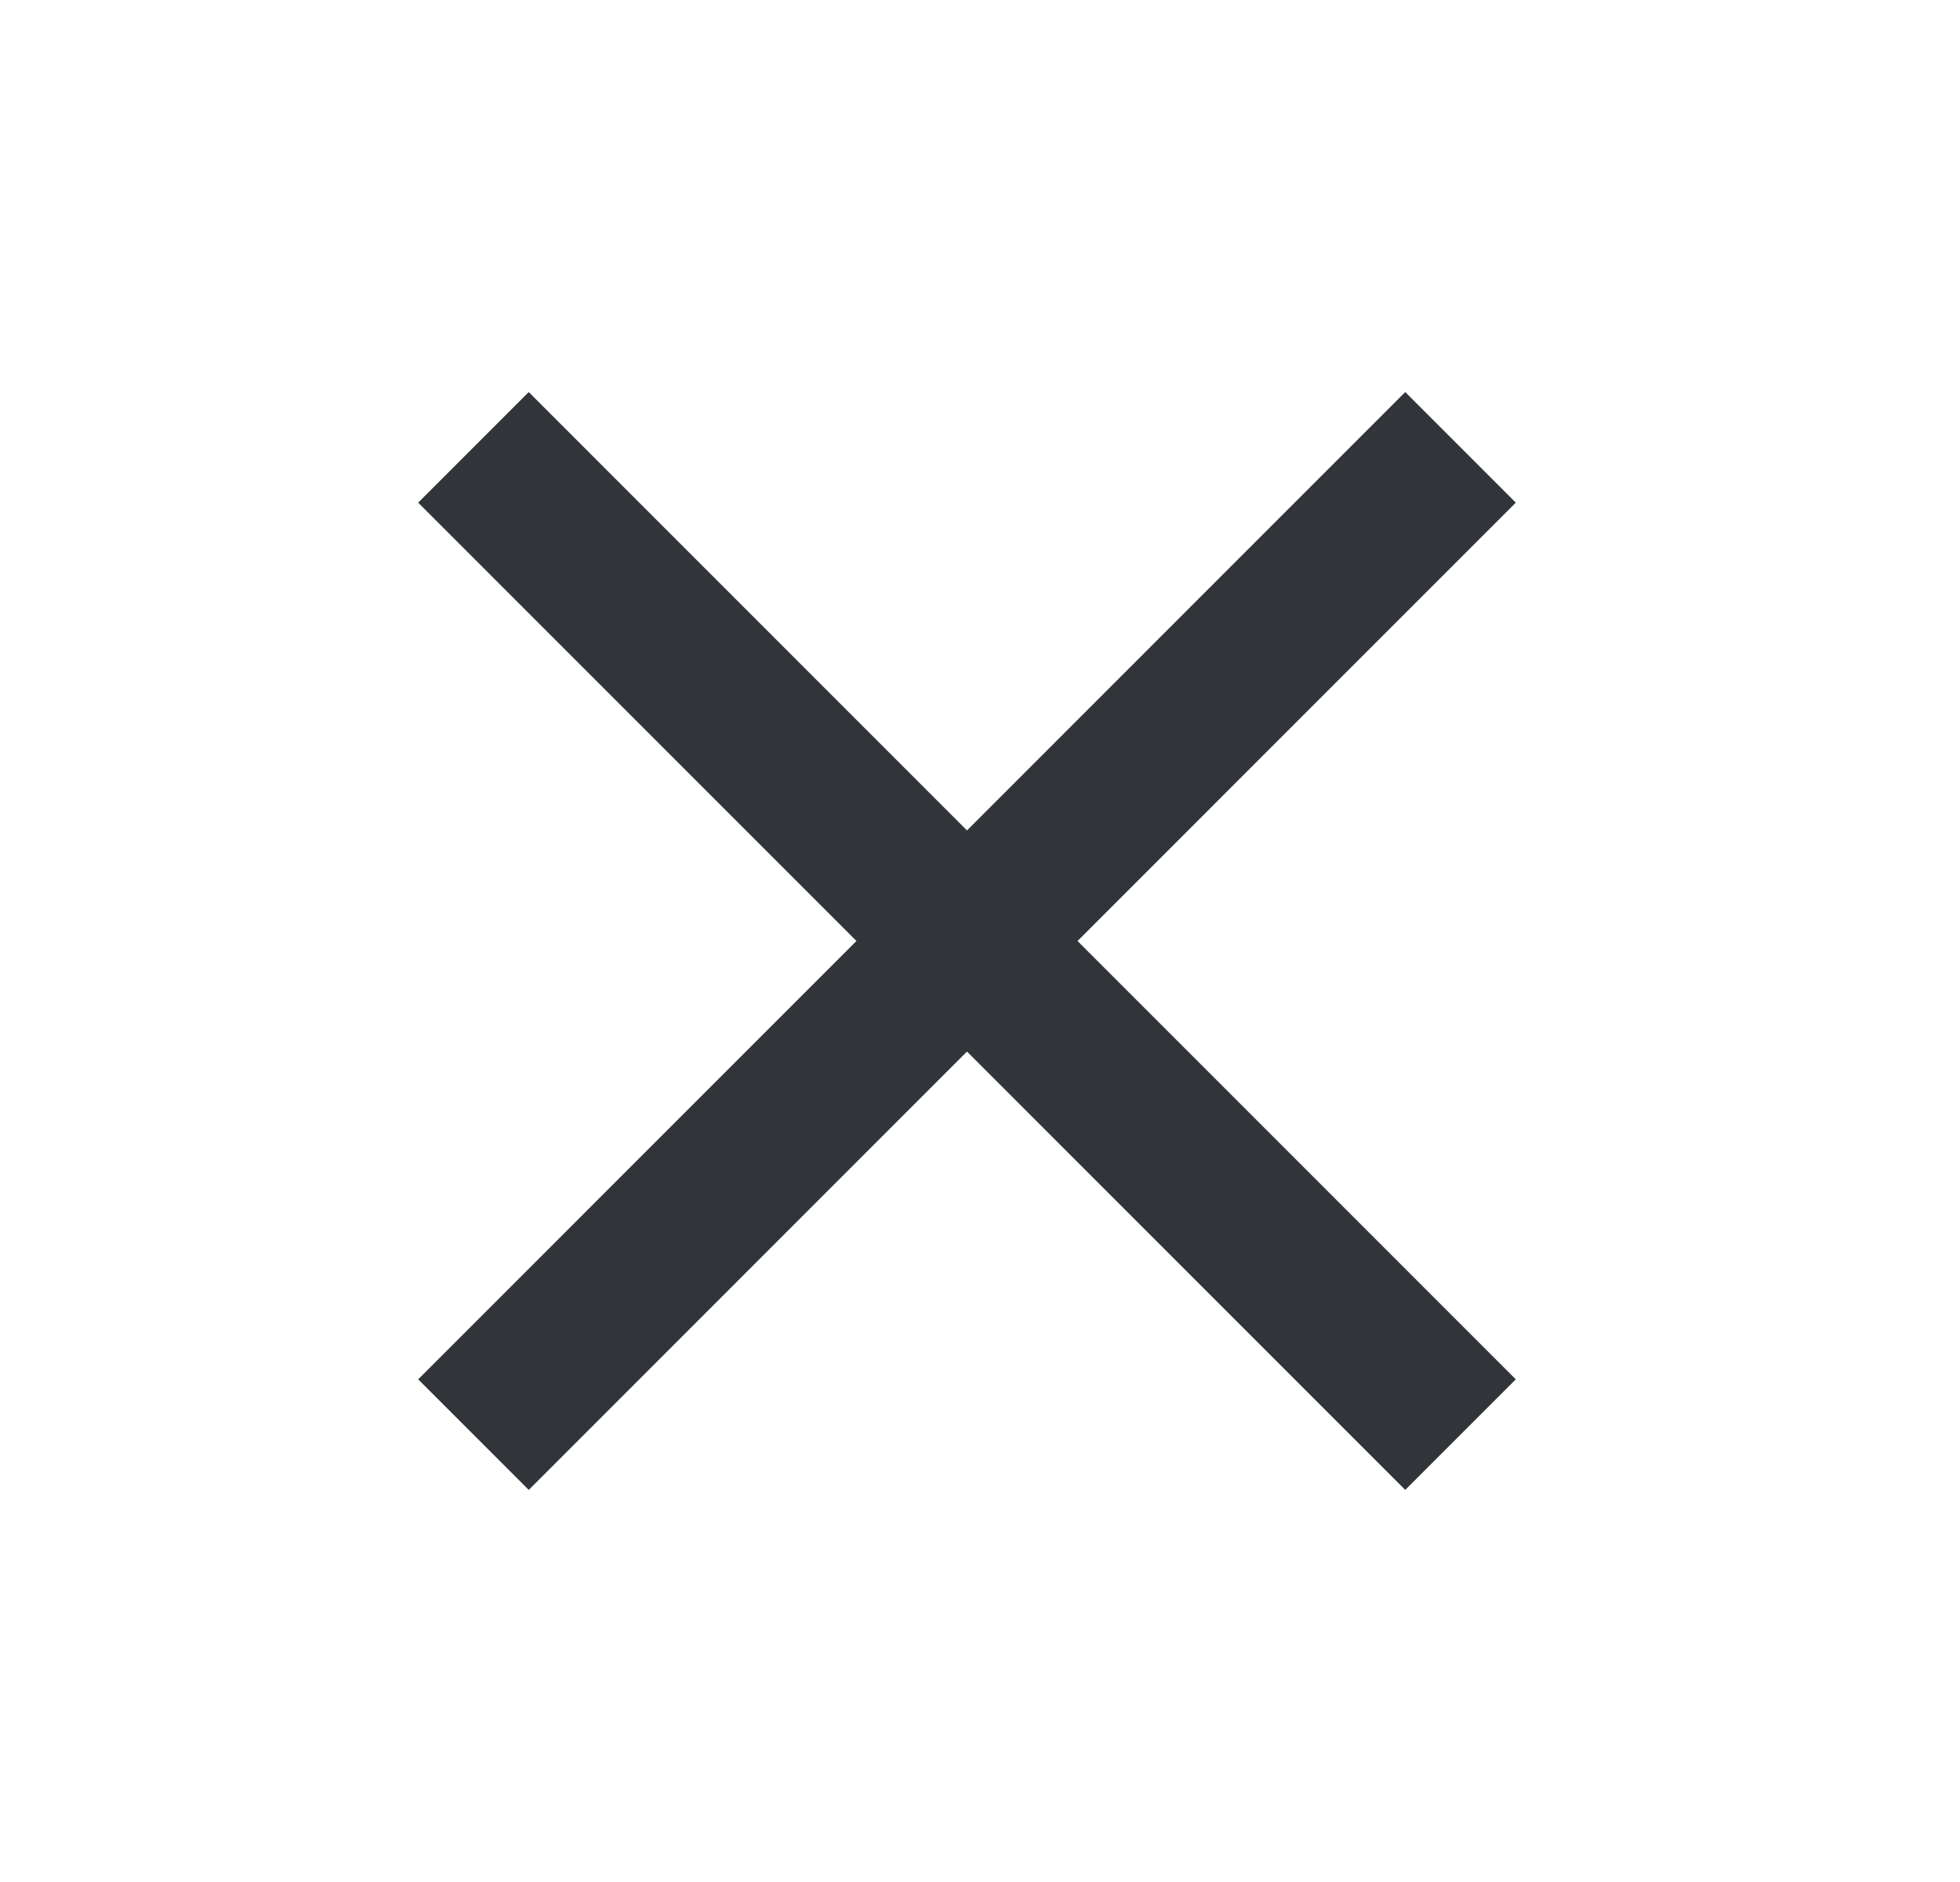 <svg width="25" height="24" viewBox="0 0 25 24" fill="none" xmlns="http://www.w3.org/2000/svg">
<path d="M5.334 17.59L6.744 19L12.334 13.41L17.924 19L19.334 17.59L13.744 12L19.334 6.41L17.924 5L12.334 10.59L6.744 5L5.334 6.41L10.924 12L5.334 17.59Z" fill="#313438"/>
</svg>

